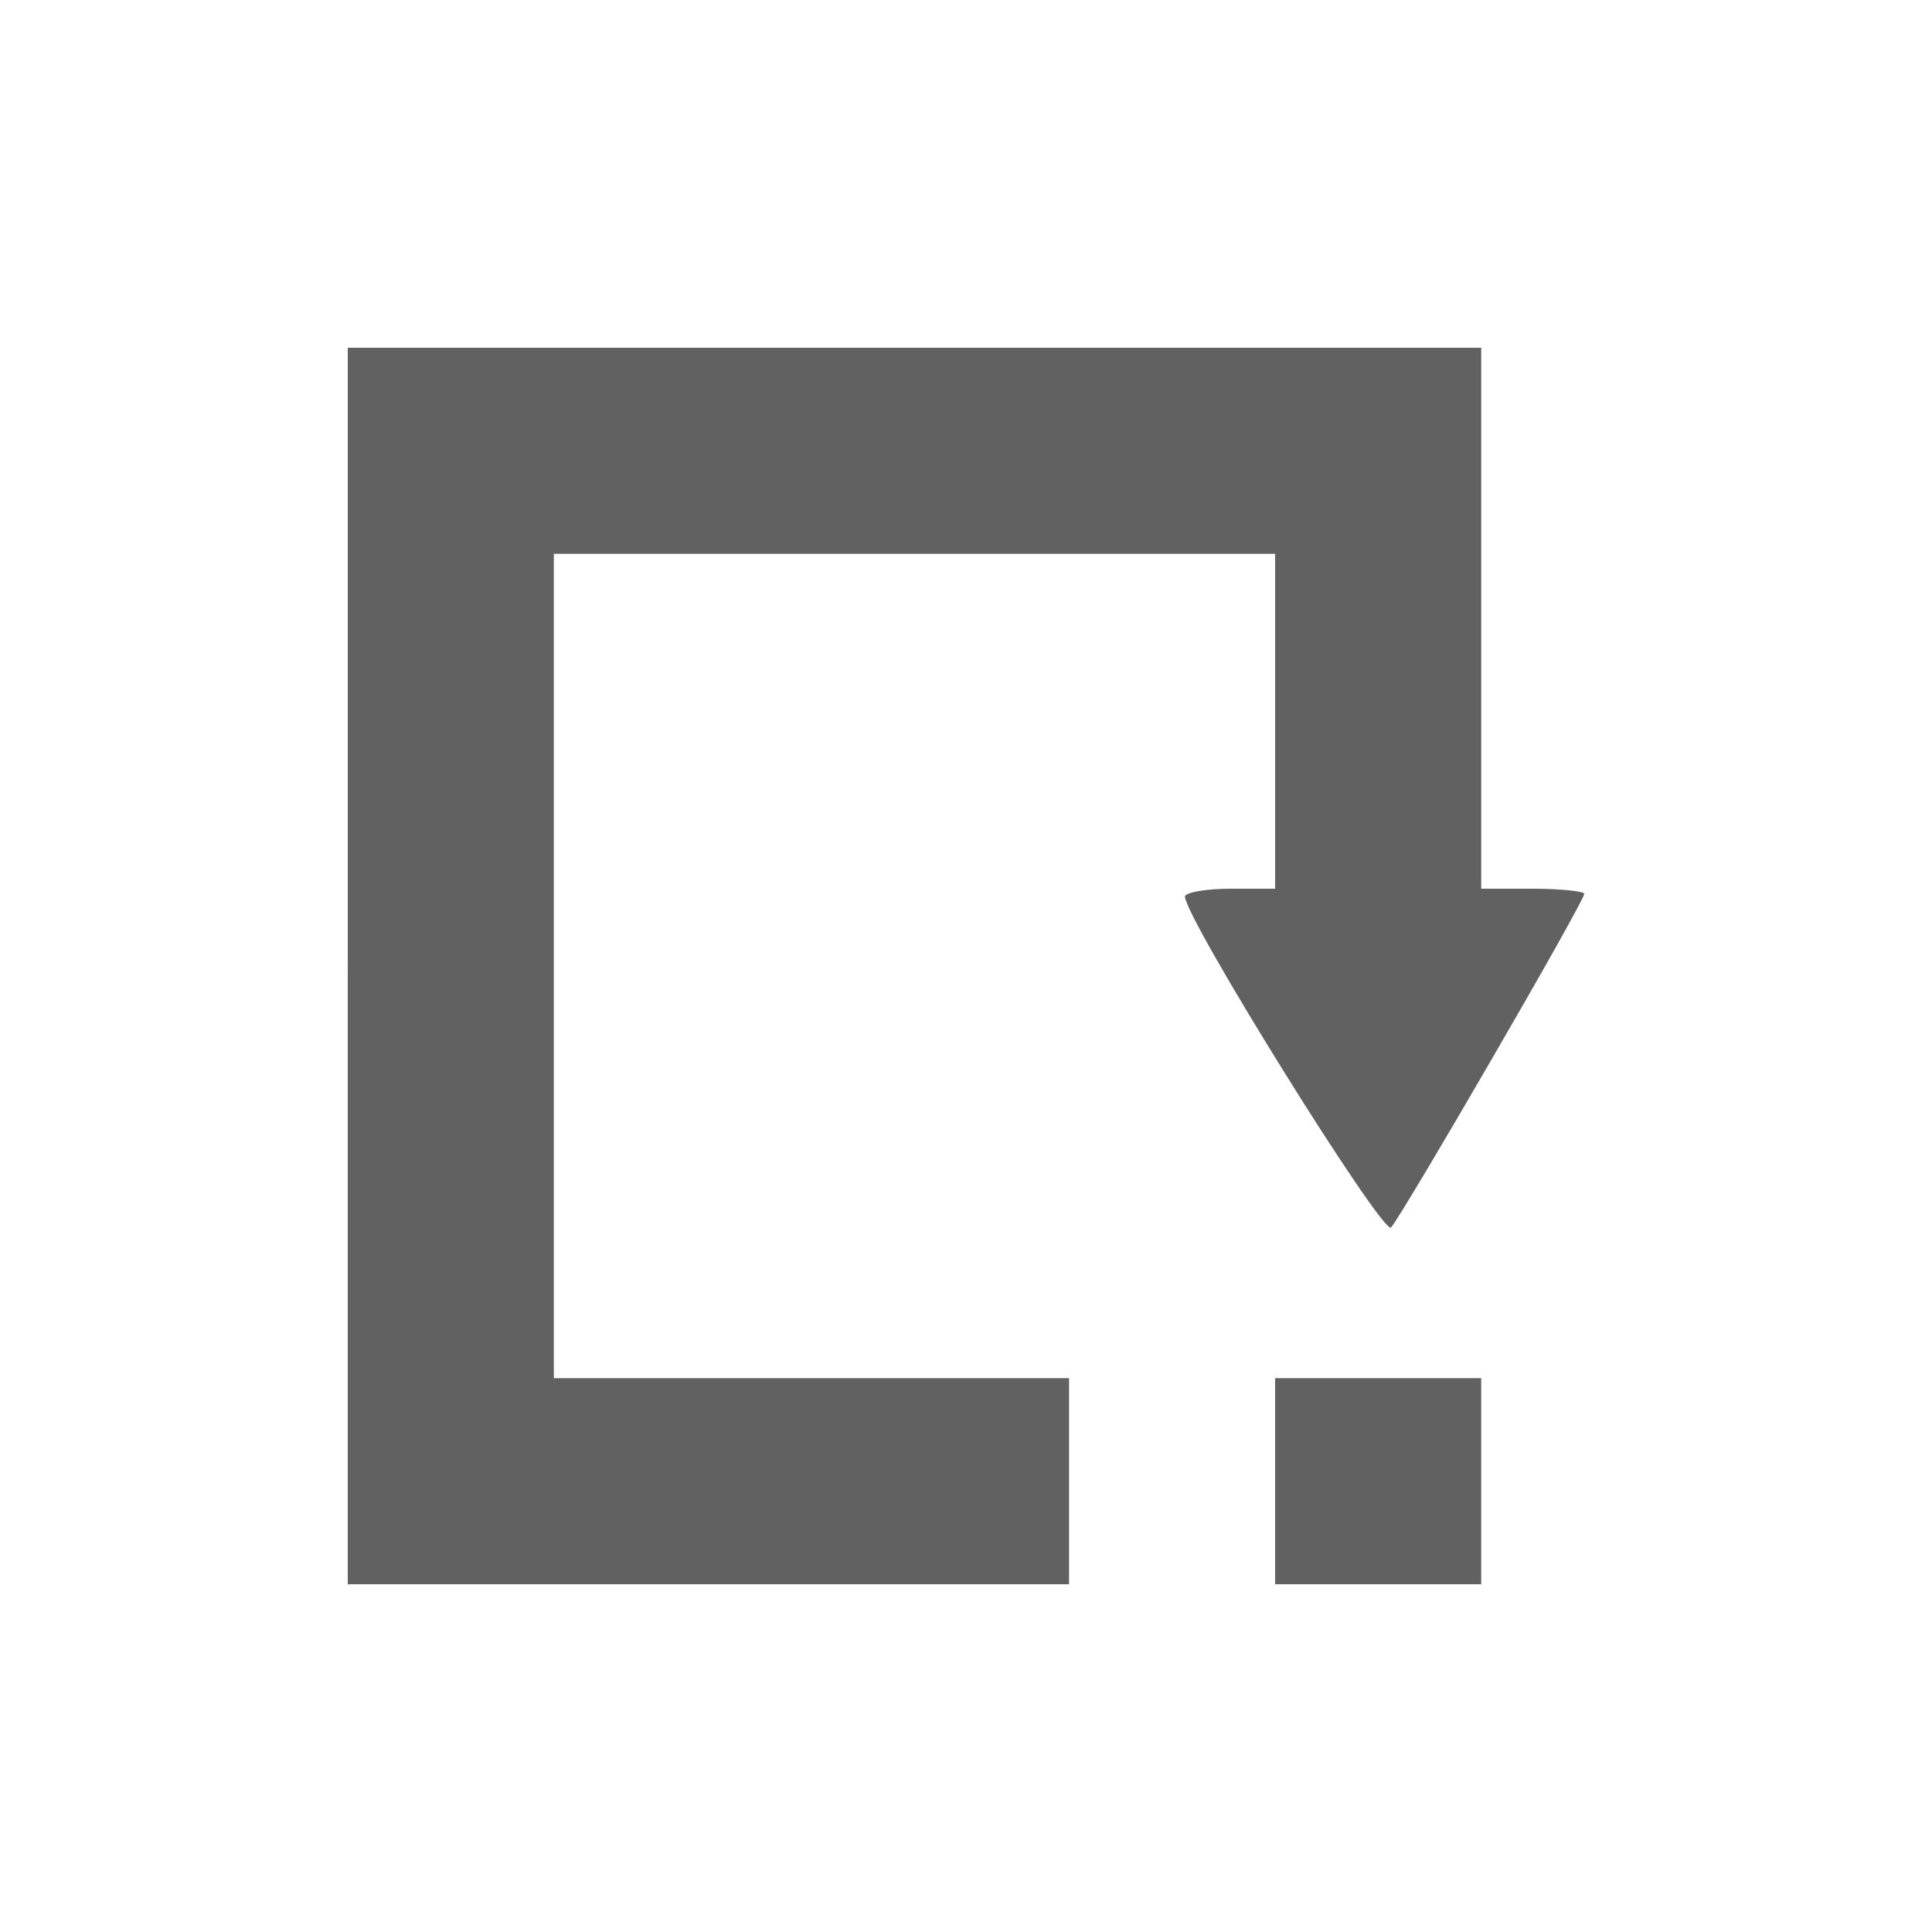 <?xml version="1.0" standalone="no"?>
<!DOCTYPE svg PUBLIC "-//W3C//DTD SVG 20010904//EN"
 "http://www.w3.org/TR/2001/REC-SVG-20010904/DTD/svg10.dtd">
<svg version="1.0" xmlns="http://www.w3.org/2000/svg"
 width="150px" height="150px" viewBox="0 0 150 150"
 preserveAspectRatio="xMidYMid meet">
<g transform="translate(0,150) scale(0.1,-0.1)"
fill="#616161" stroke="none">
<path d="M270 750 l0 -480 280 0 280 0 0 80 0 80 -200 0 -200 0 0 320 0 320
280 0 280 0 0 -130 0 -130 -35 0 c-19 0 -35 -3 -35 -6 0 -17 154 -264 160
-257 9 10 150 253 150 259 0 2 -18 4 -40 4 l-40 0 0 210 0 210 -440 0 -440 0
0 -480z"/>
<path d="M990 350 l0 -80 80 0 80 0 0 80 0 80 -80 0 -80 0 0 -80z"/>
</g>
</svg>
